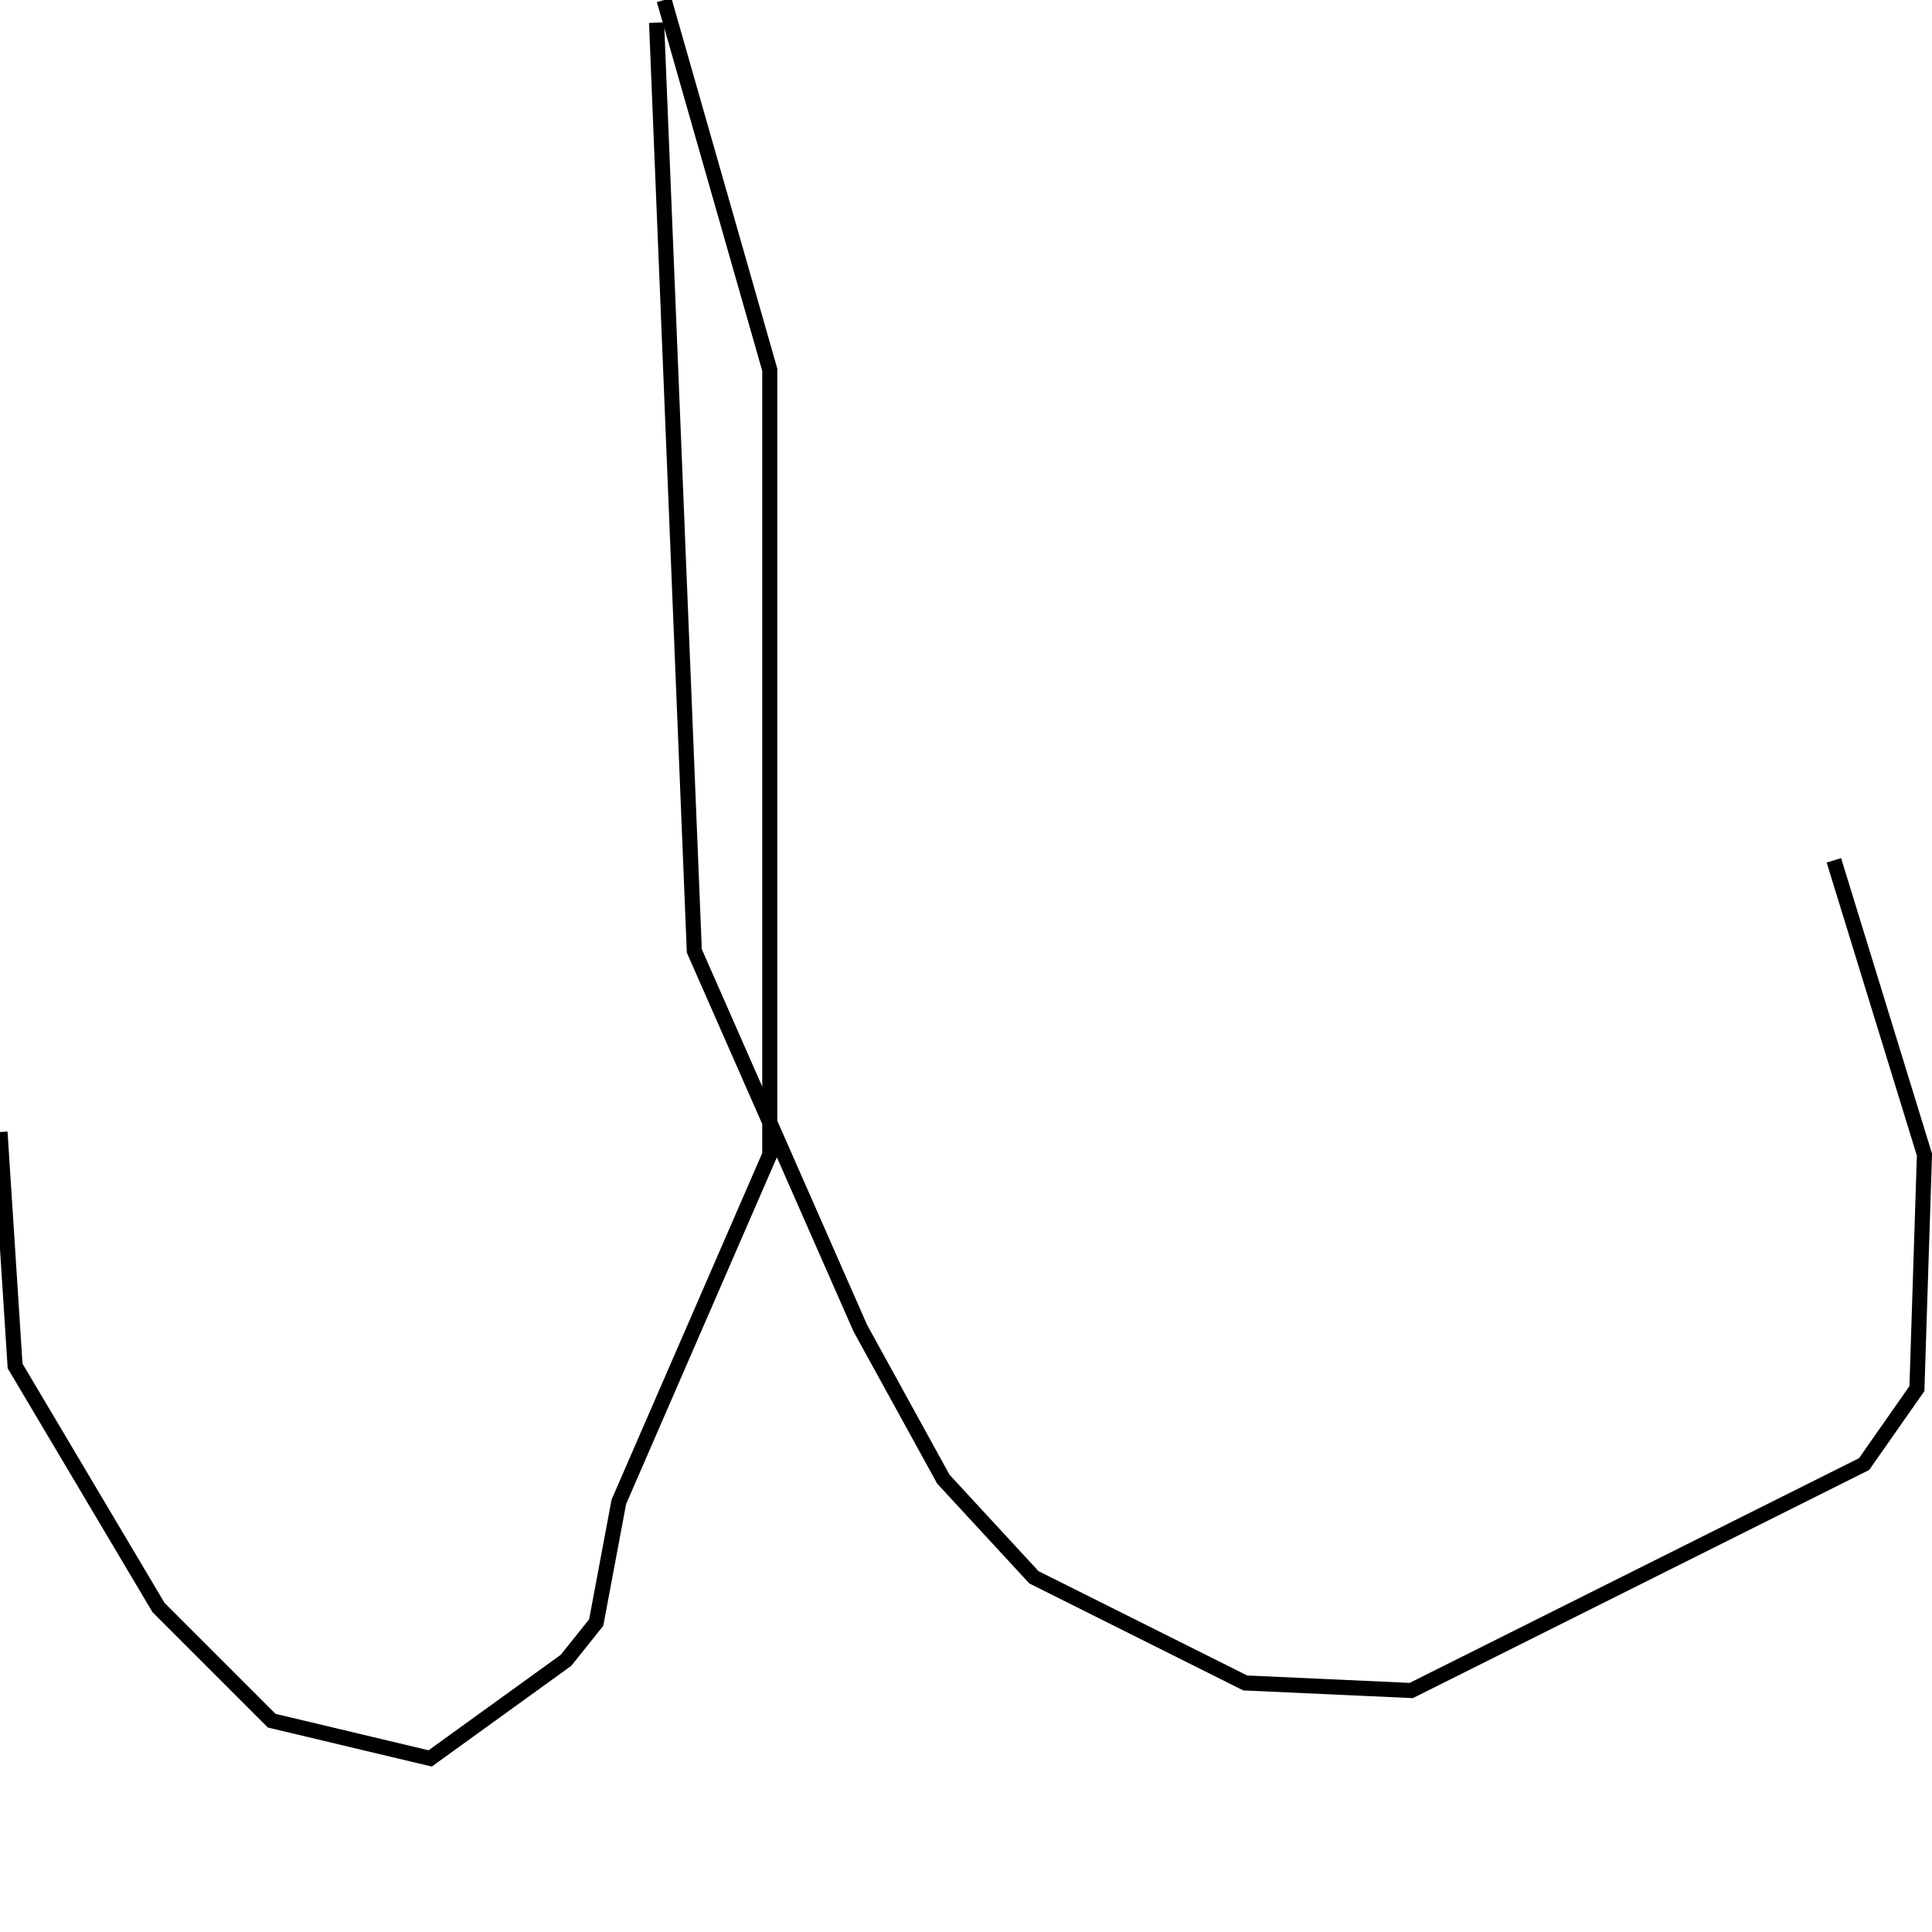 <?xml version="1.0" encoding="utf-8" ?>
<svg baseProfile="full" height="256" version="1.1" width="256" xmlns="http://www.w3.org/2000/svg" xmlns:ev="http://www.w3.org/2001/xml-events" xmlns:xlink="http://www.w3.org/1999/xlink"><defs /><polyline fill="none" points="87,3 92,126 114,176 125,196 137,209 165,223 187,224 247,194 254,184 255,153 243,114" stroke="rgb(0%,0%,0%)" stroke-width="2" /><polyline fill="none" points="88,0 102,49 102,153 82,199 79,215 75,220 57,233 36,228 21,213 2,181 0,150" stroke="rgb(0%,0%,0%)" stroke-width="2" /></svg>